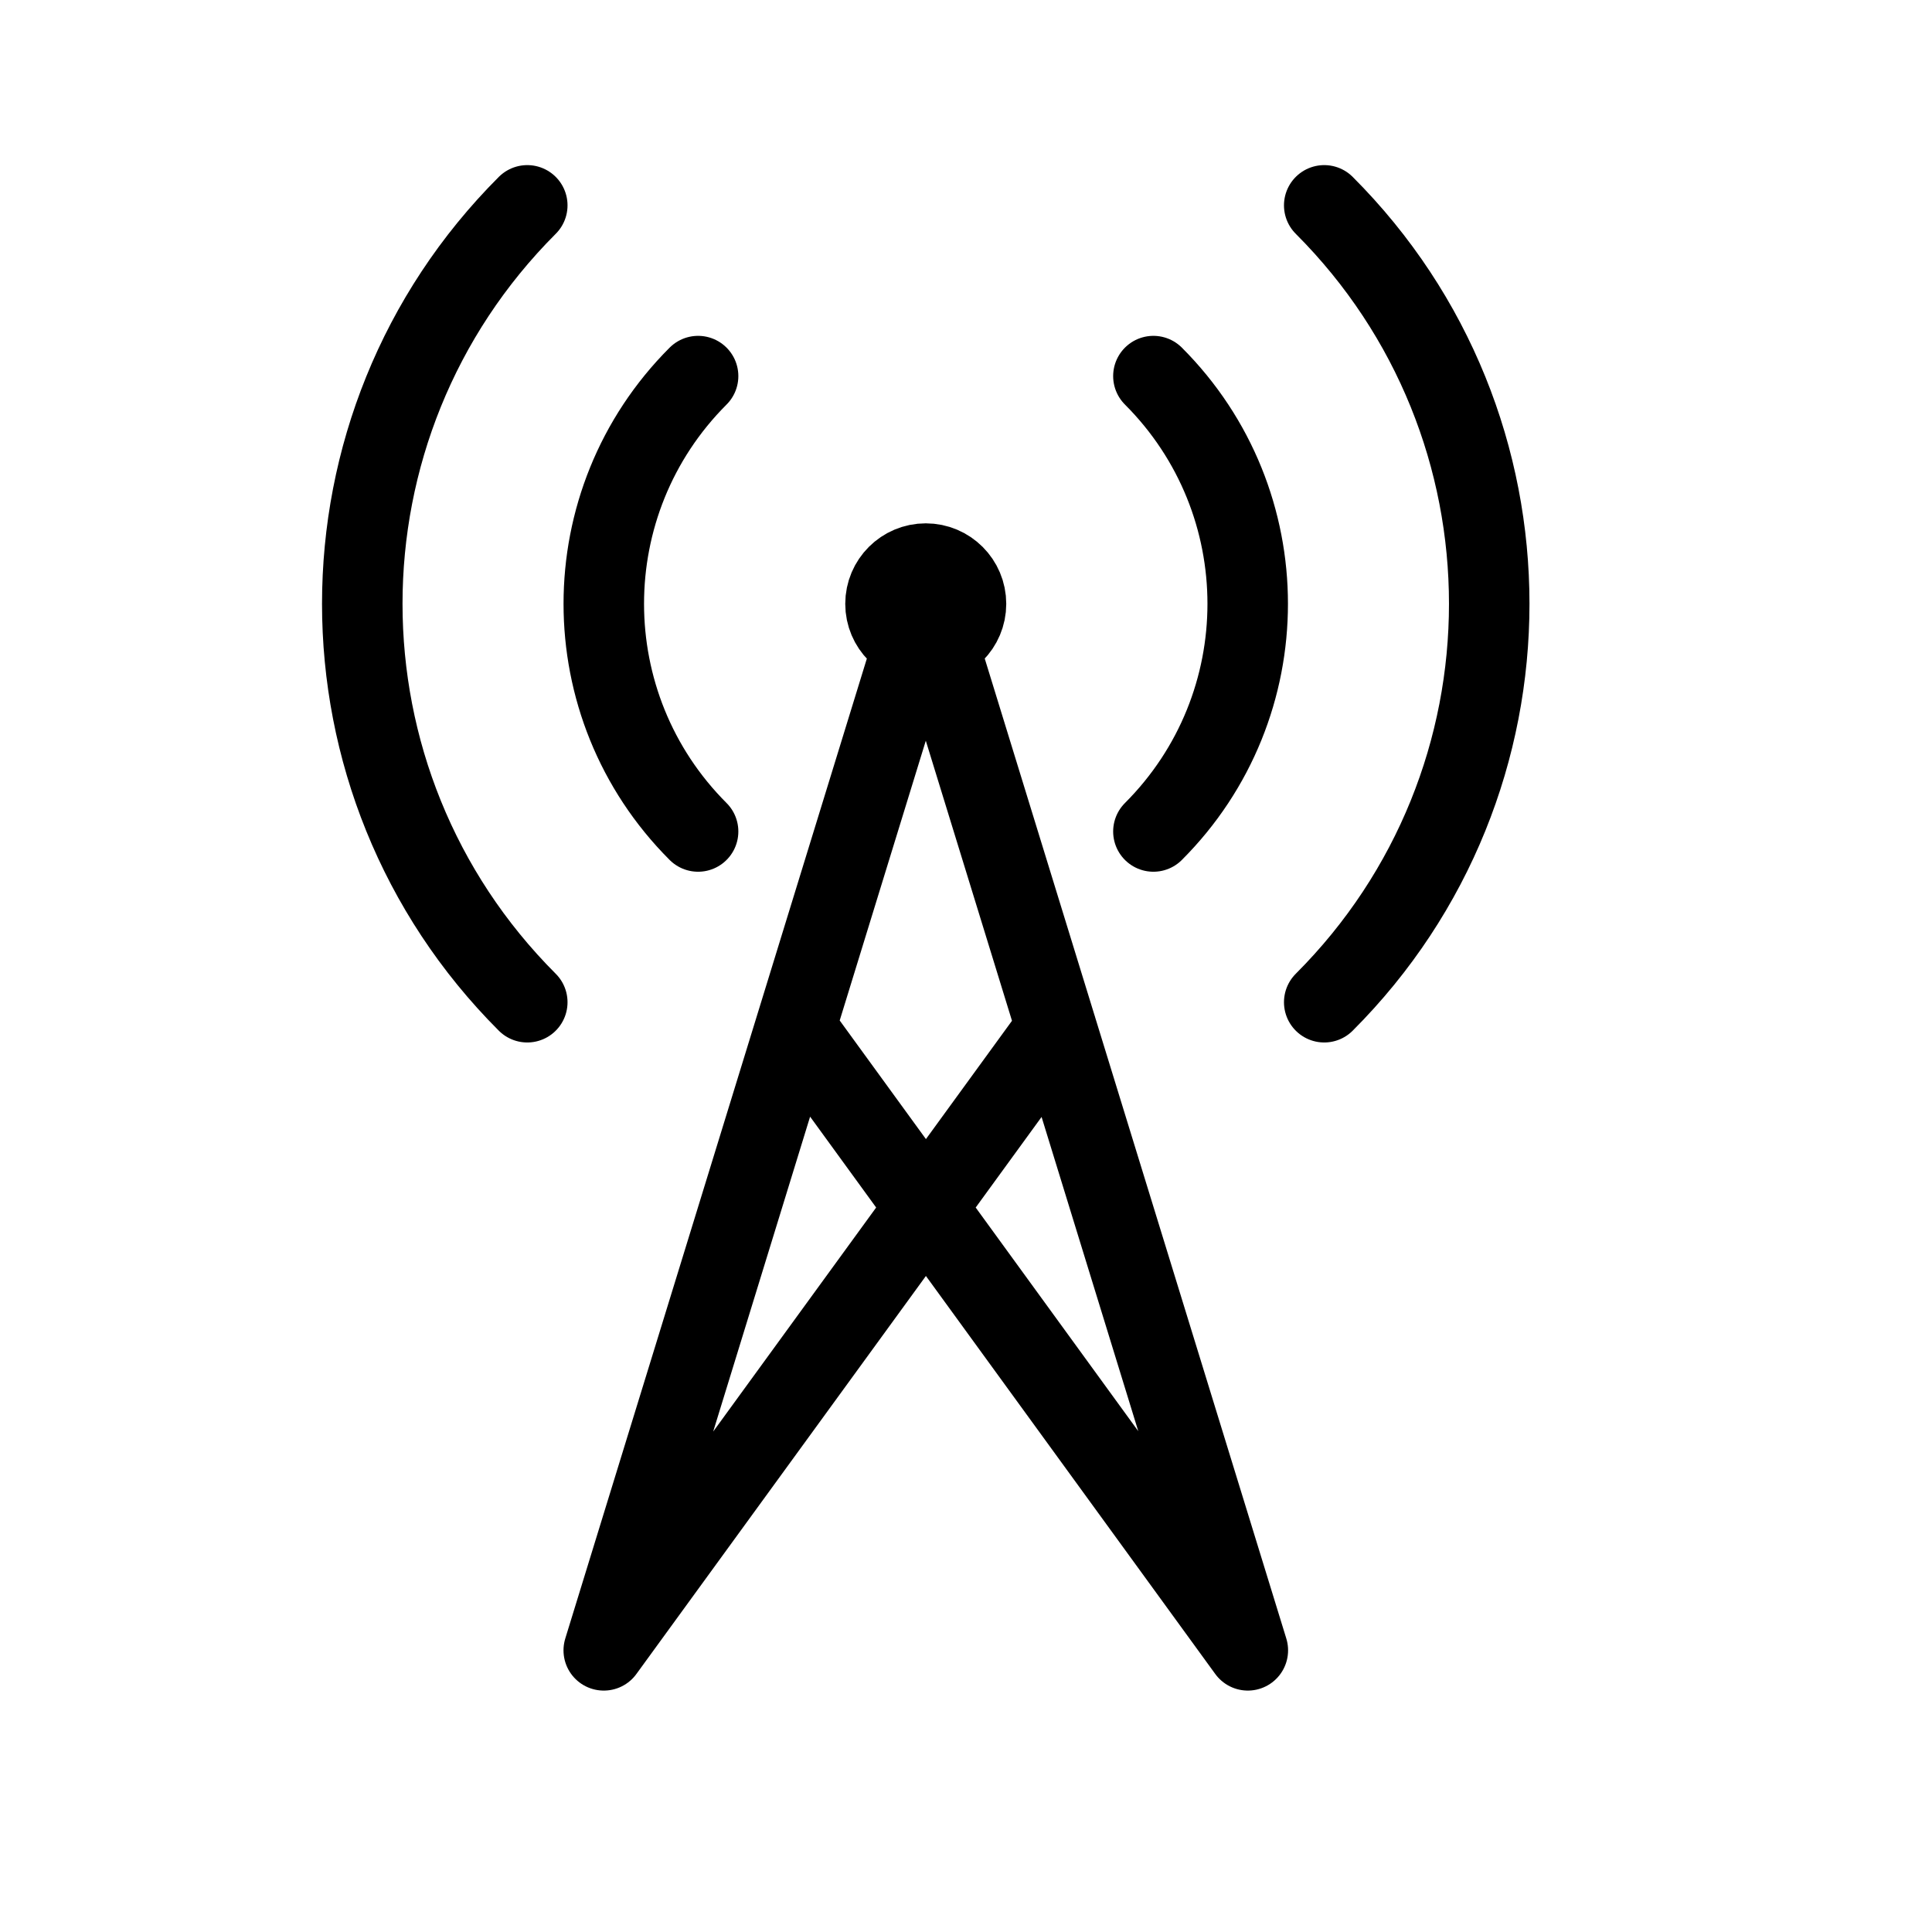 <svg height="24" viewBox="0 0 24 24" width="24" xmlns="http://www.w3.org/2000/svg"><path d="m8.672 10.329c-1.562-1.562-1.562-4.095 0-5.657m5.656-0c1.562 1.562 1.562 4.095 0 5.657m-7.778 2.121c-2.733-2.733-2.733-7.166 0-9.899m9.9-0c2.733 2.733 2.733 7.166 0 9.899m-4.45-4.949c0-.276-.224-.5-.5-.5s-.5.224-.5.5.224.5.5.5.5-.224.5-.5zm-.646.477-3.854 12.523m8.001-0-3.854-12.524m-4.146 12.524 5.622-7.729m-3.243-.003 5.621 7.732" fill="none" stroke="#000" stroke-linecap="round" stroke-linejoin="round"/></svg>